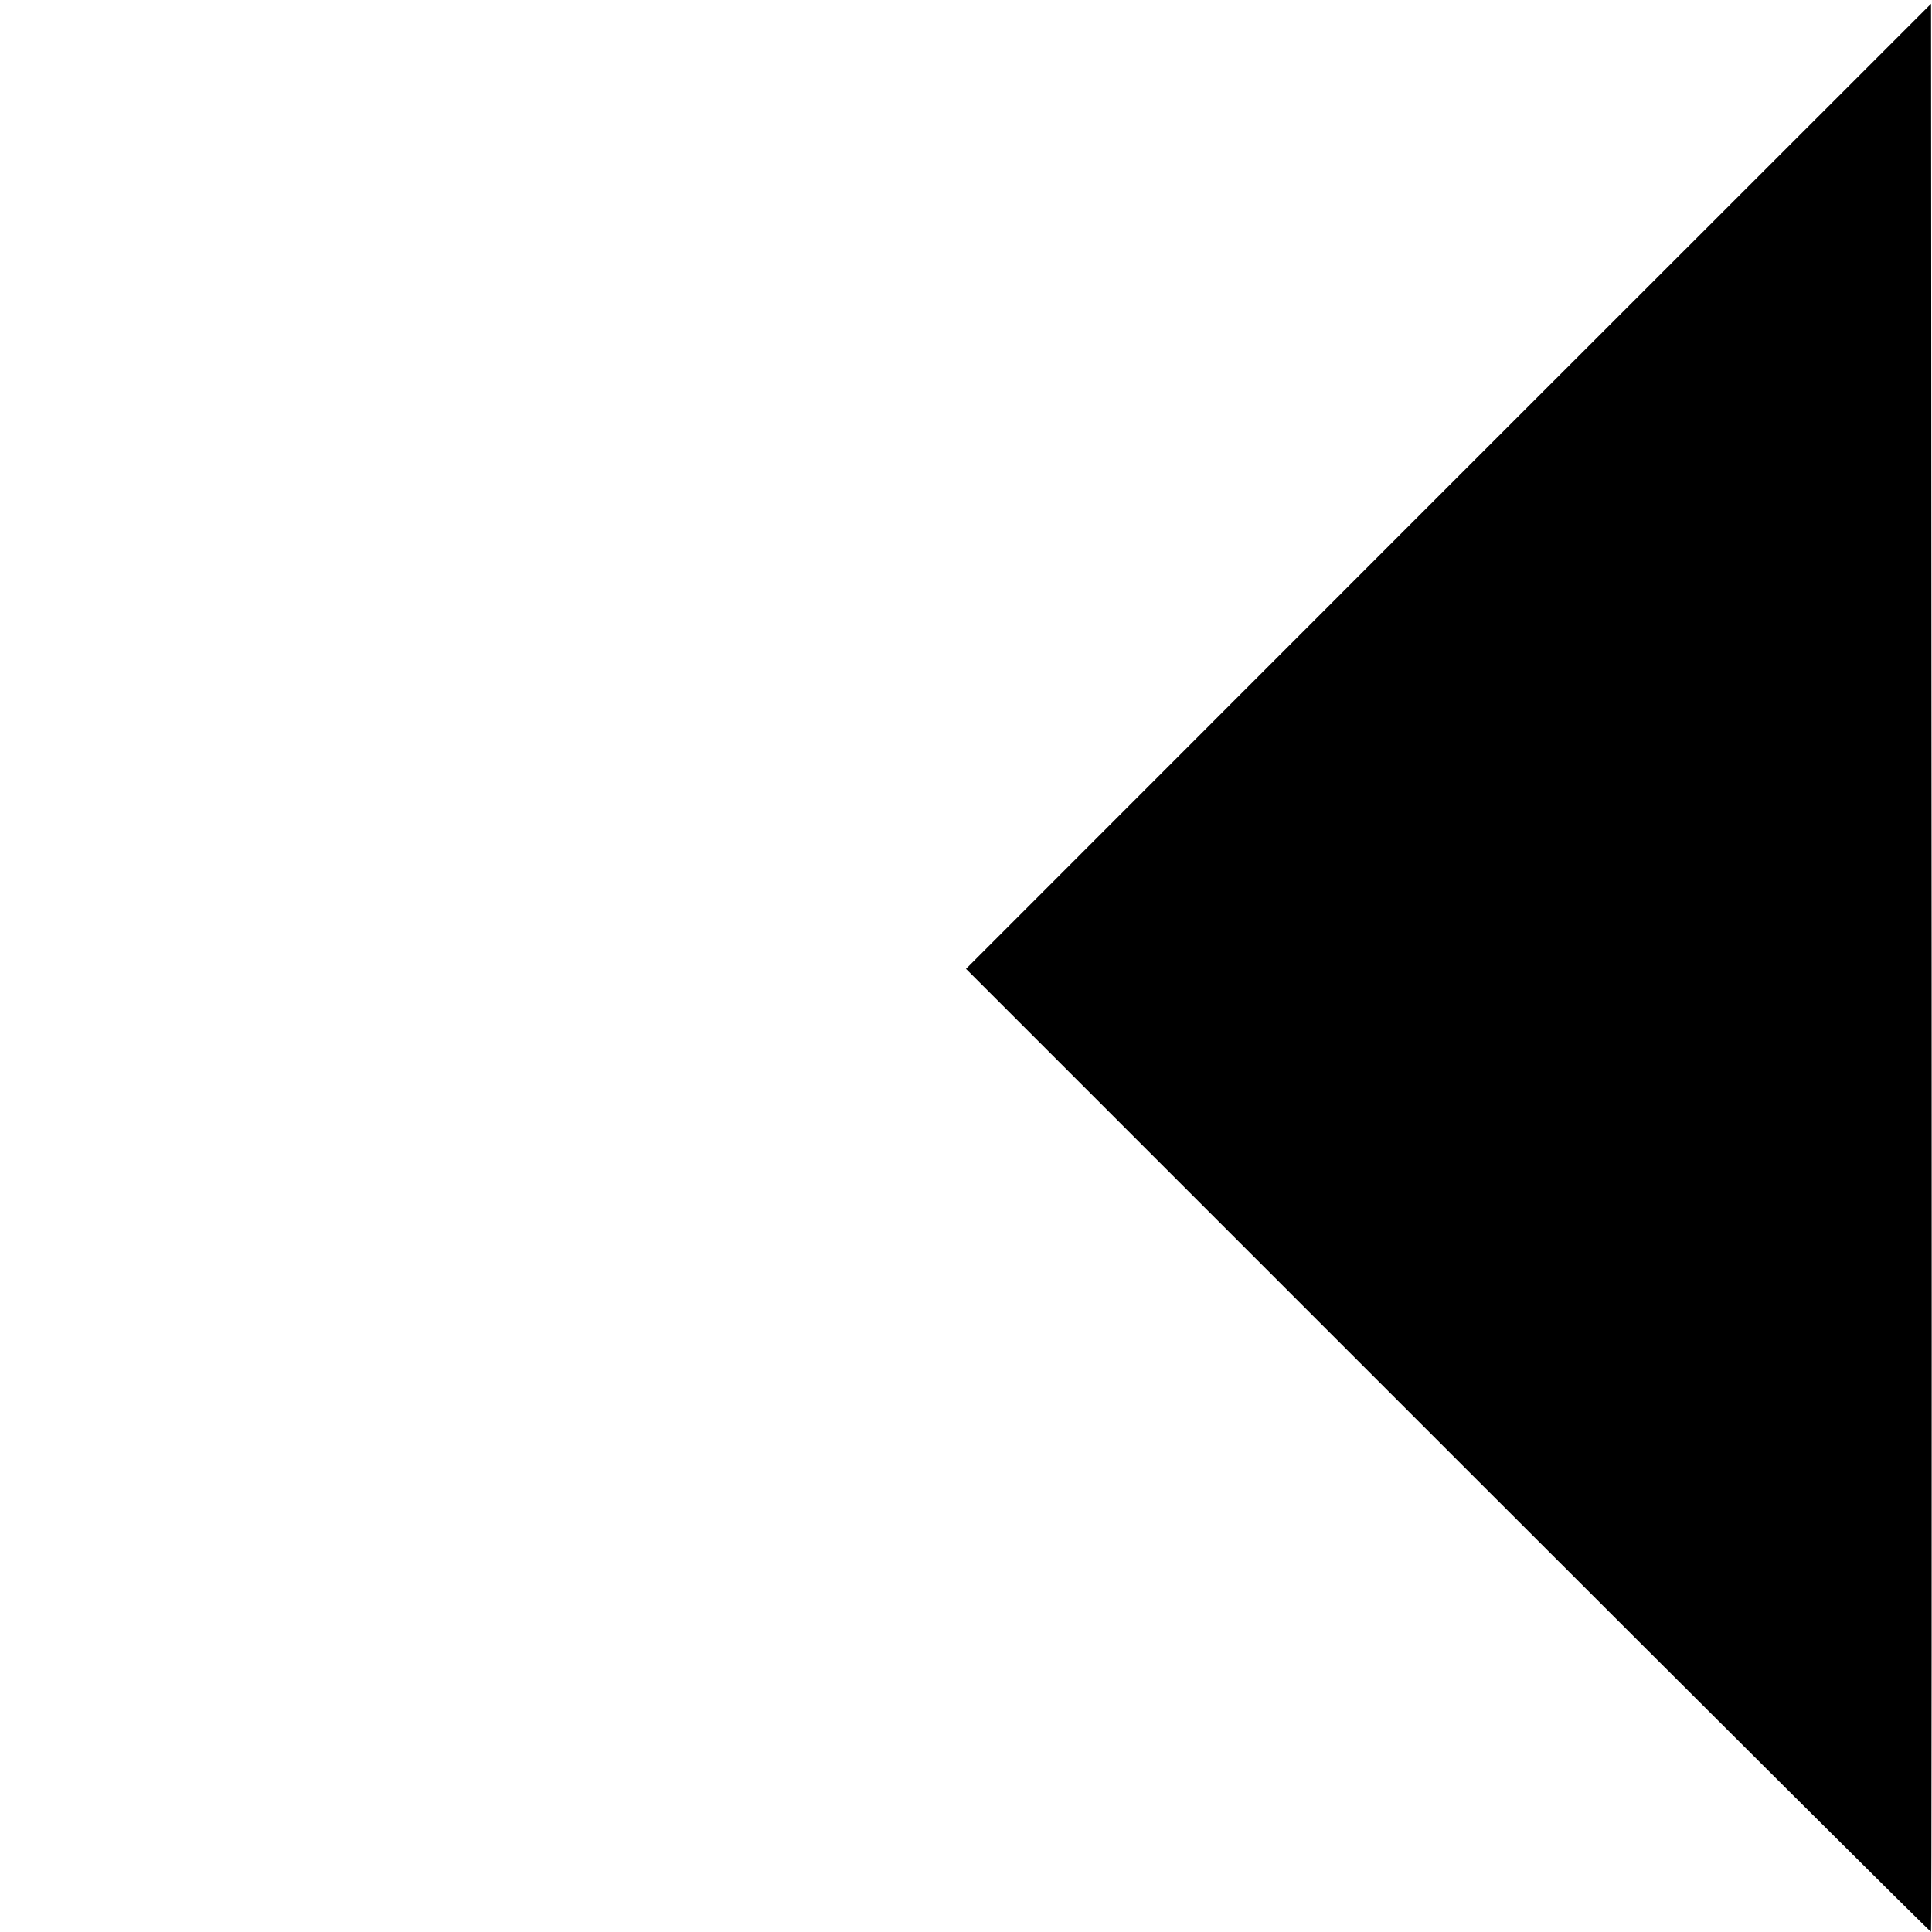 <?xml version="1.0" standalone="no"?>
<!DOCTYPE svg PUBLIC "-//W3C//DTD SVG 20010904//EN"
 "http://www.w3.org/TR/2001/REC-SVG-20010904/DTD/svg10.dtd">
<svg version="1.0" xmlns="http://www.w3.org/2000/svg"
 width="1024pt" height="1024pt" viewBox="0 0 1024 1024"
 preserveAspectRatio="xMidYMid meet">
<g transform="translate(0,1024) scale(0.1,-0.1)"
fill="#000000" stroke="none">
<path d="M7677 7663 l-2557 -2558 2555 -2555 c1405 -1405 2557 -2552 2560
-2549 3 3 4 2304 3 5112 l-3 5107 -2558 -2557z"/>
</g>
</svg>
